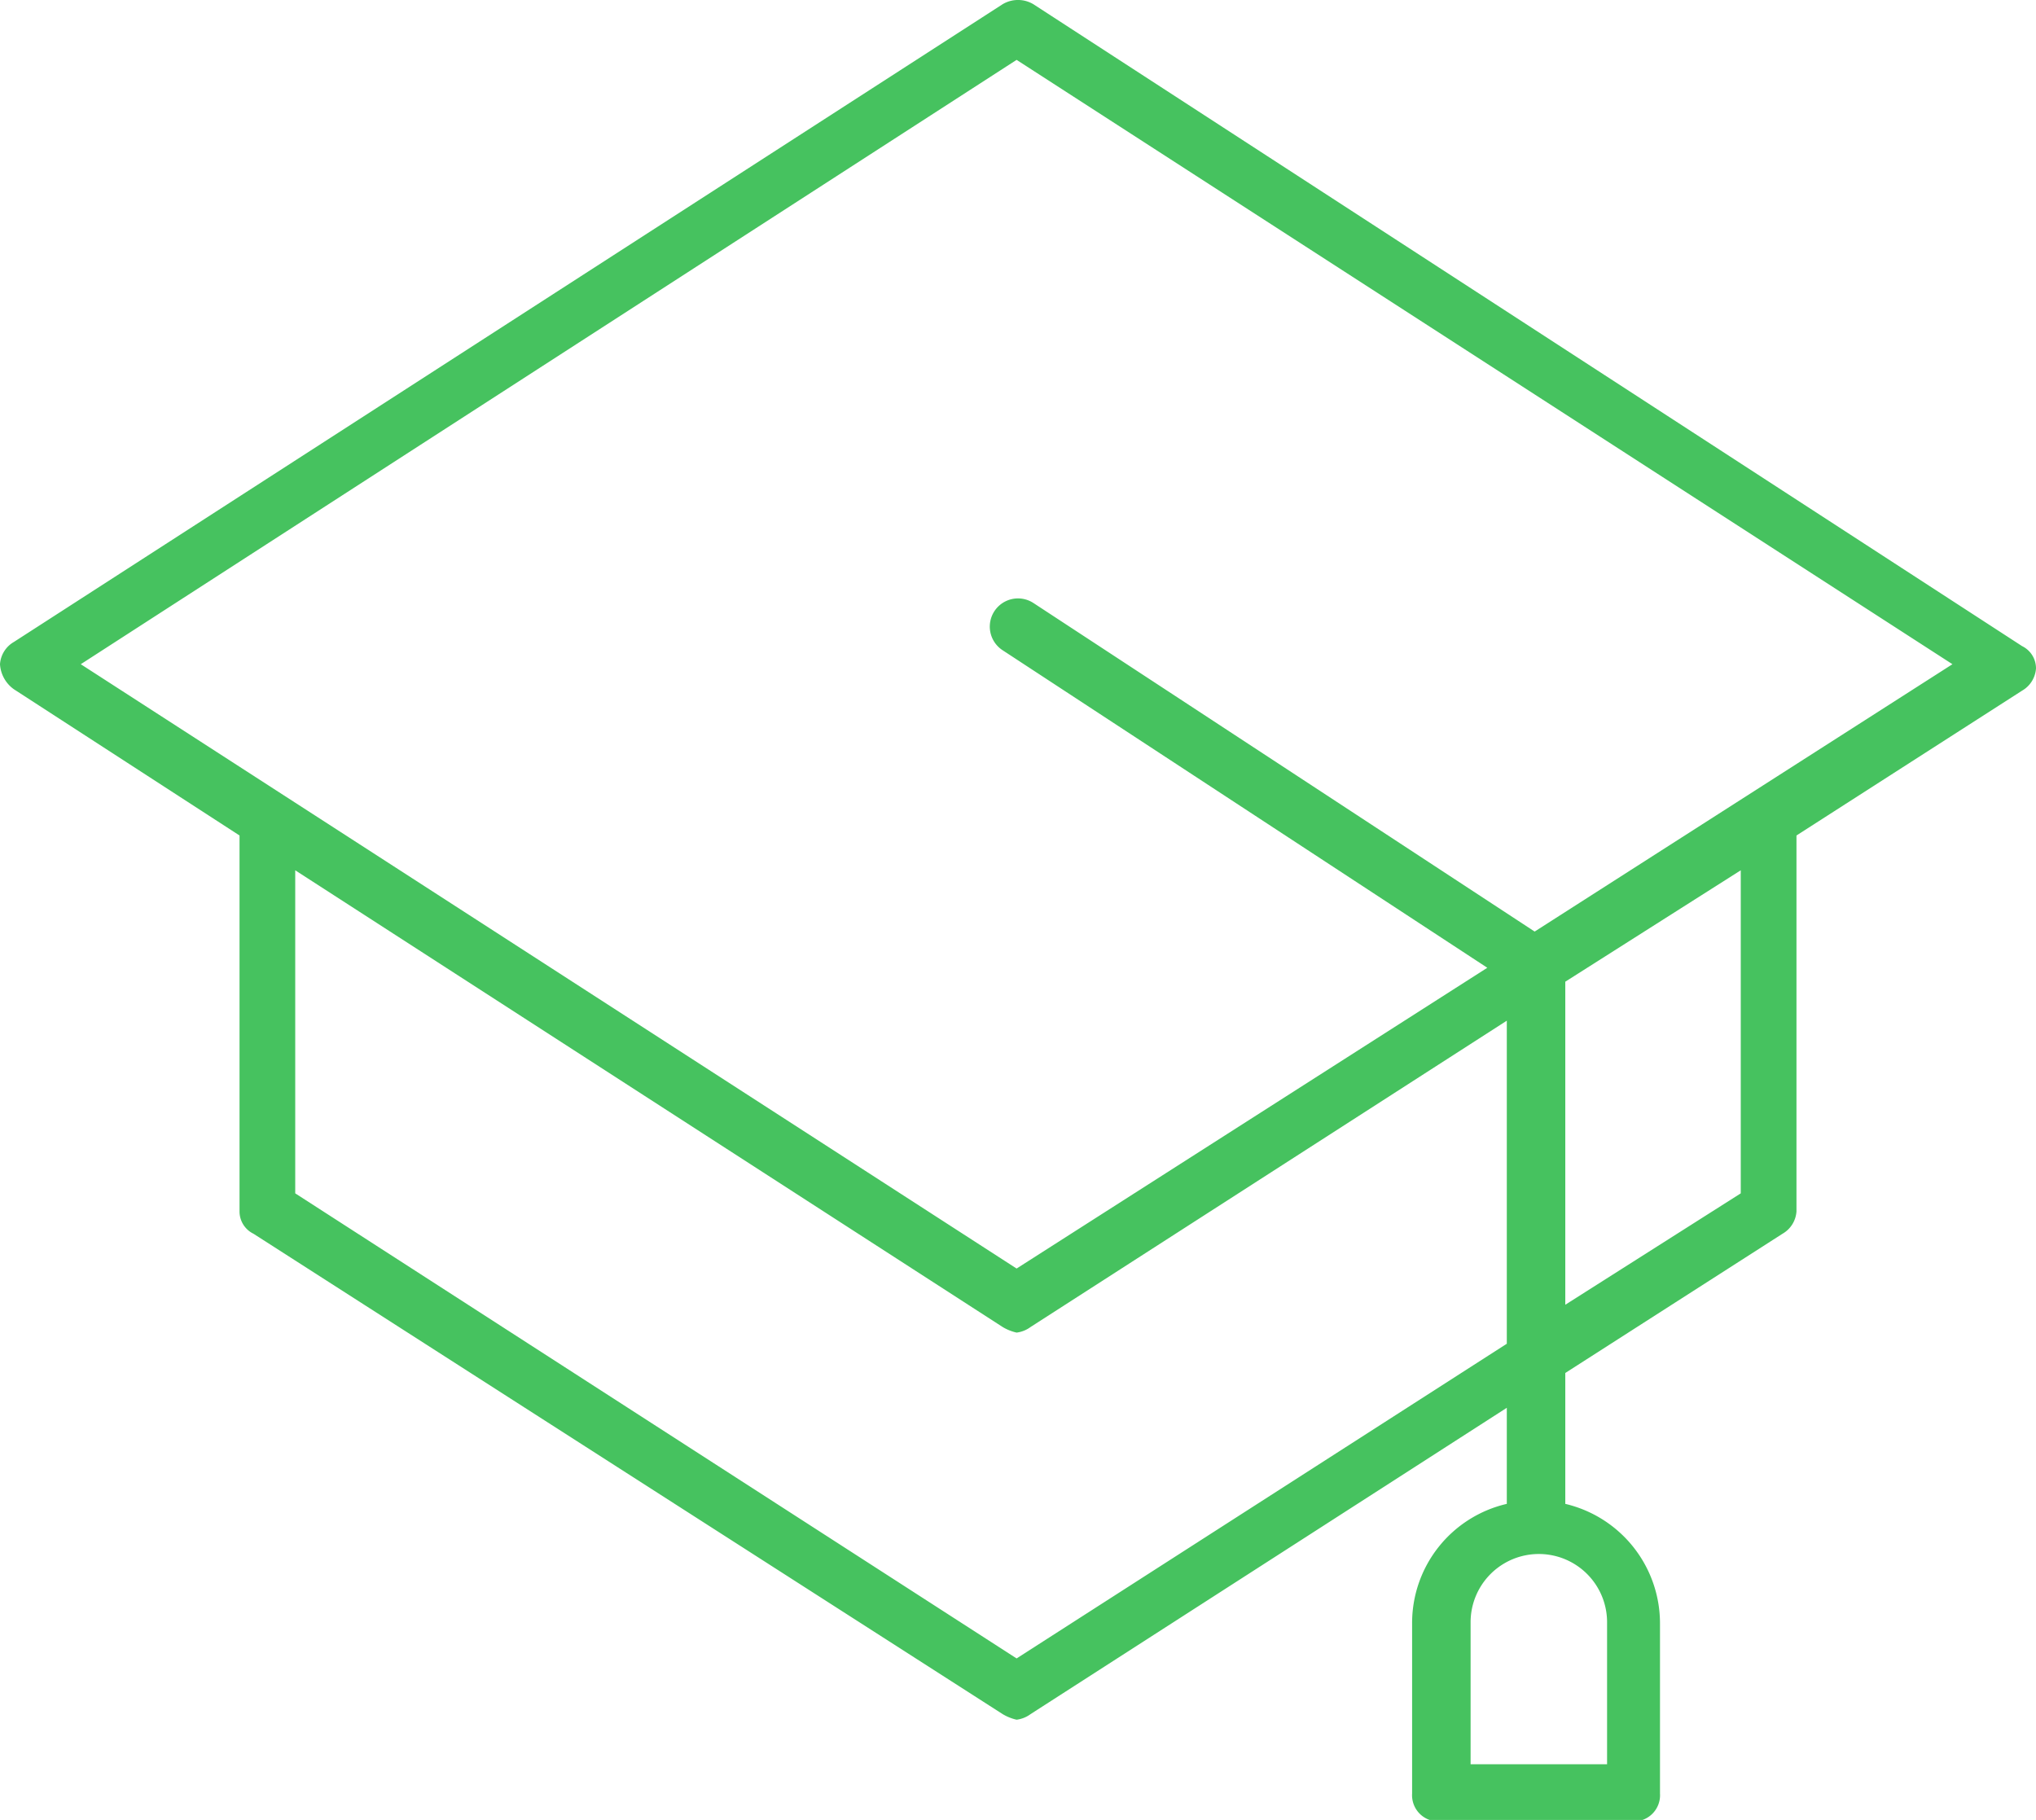 <svg id="Layer_1" data-name="Layer 1" xmlns="http://www.w3.org/2000/svg" viewBox="0 0 73.1 65.35"><defs><style>.cls-1{fill:#46c25f;}</style></defs><title>education</title><path class="cls-1" d="M.5,24.75,8.6,30v13.5a.89.89,0,0,0,.5.8L36,61.55a1.69,1.69,0,0,0,.5.2,1.06,1.06,0,0,0,.5-.2l17.1-11V54a4.39,4.39,0,0,0-3.4,4.3v6.1a.94.94,0,0,0,1,1h6.9a.94.94,0,0,0,1-1v-6.1a4.41,4.41,0,0,0-3.4-4.3v-4.7l7.8-5a1,1,0,0,0,.5-.8V30l8.1-5.2a1,1,0,0,0,.5-.8.89.89,0,0,0-.5-.8L37.1.15a1.08,1.08,0,0,0-1.1,0L.5,23.05a1,1,0,0,0-.5.8A1.19,1.19,0,0,0,.5,24.75Zm57.2,33.5v5.1H52.8v-5.1a2.45,2.45,0,0,1,4.9,0Zm-21.2,1.3L10.6,42.85V31.25L36,47.65a1.69,1.69,0,0,0,.5.2,1.06,1.06,0,0,0,.5-.2l17.1-11v11.6Zm26-16.7-6.3,4V35.25l6.3-4Zm-26-40.7,33.6,21.7-15,9.6-18-11.8a1,1,0,1,0-1.1,1.7l17.4,11.4L36.5,45.55,2.9,23.85Z"/></svg>